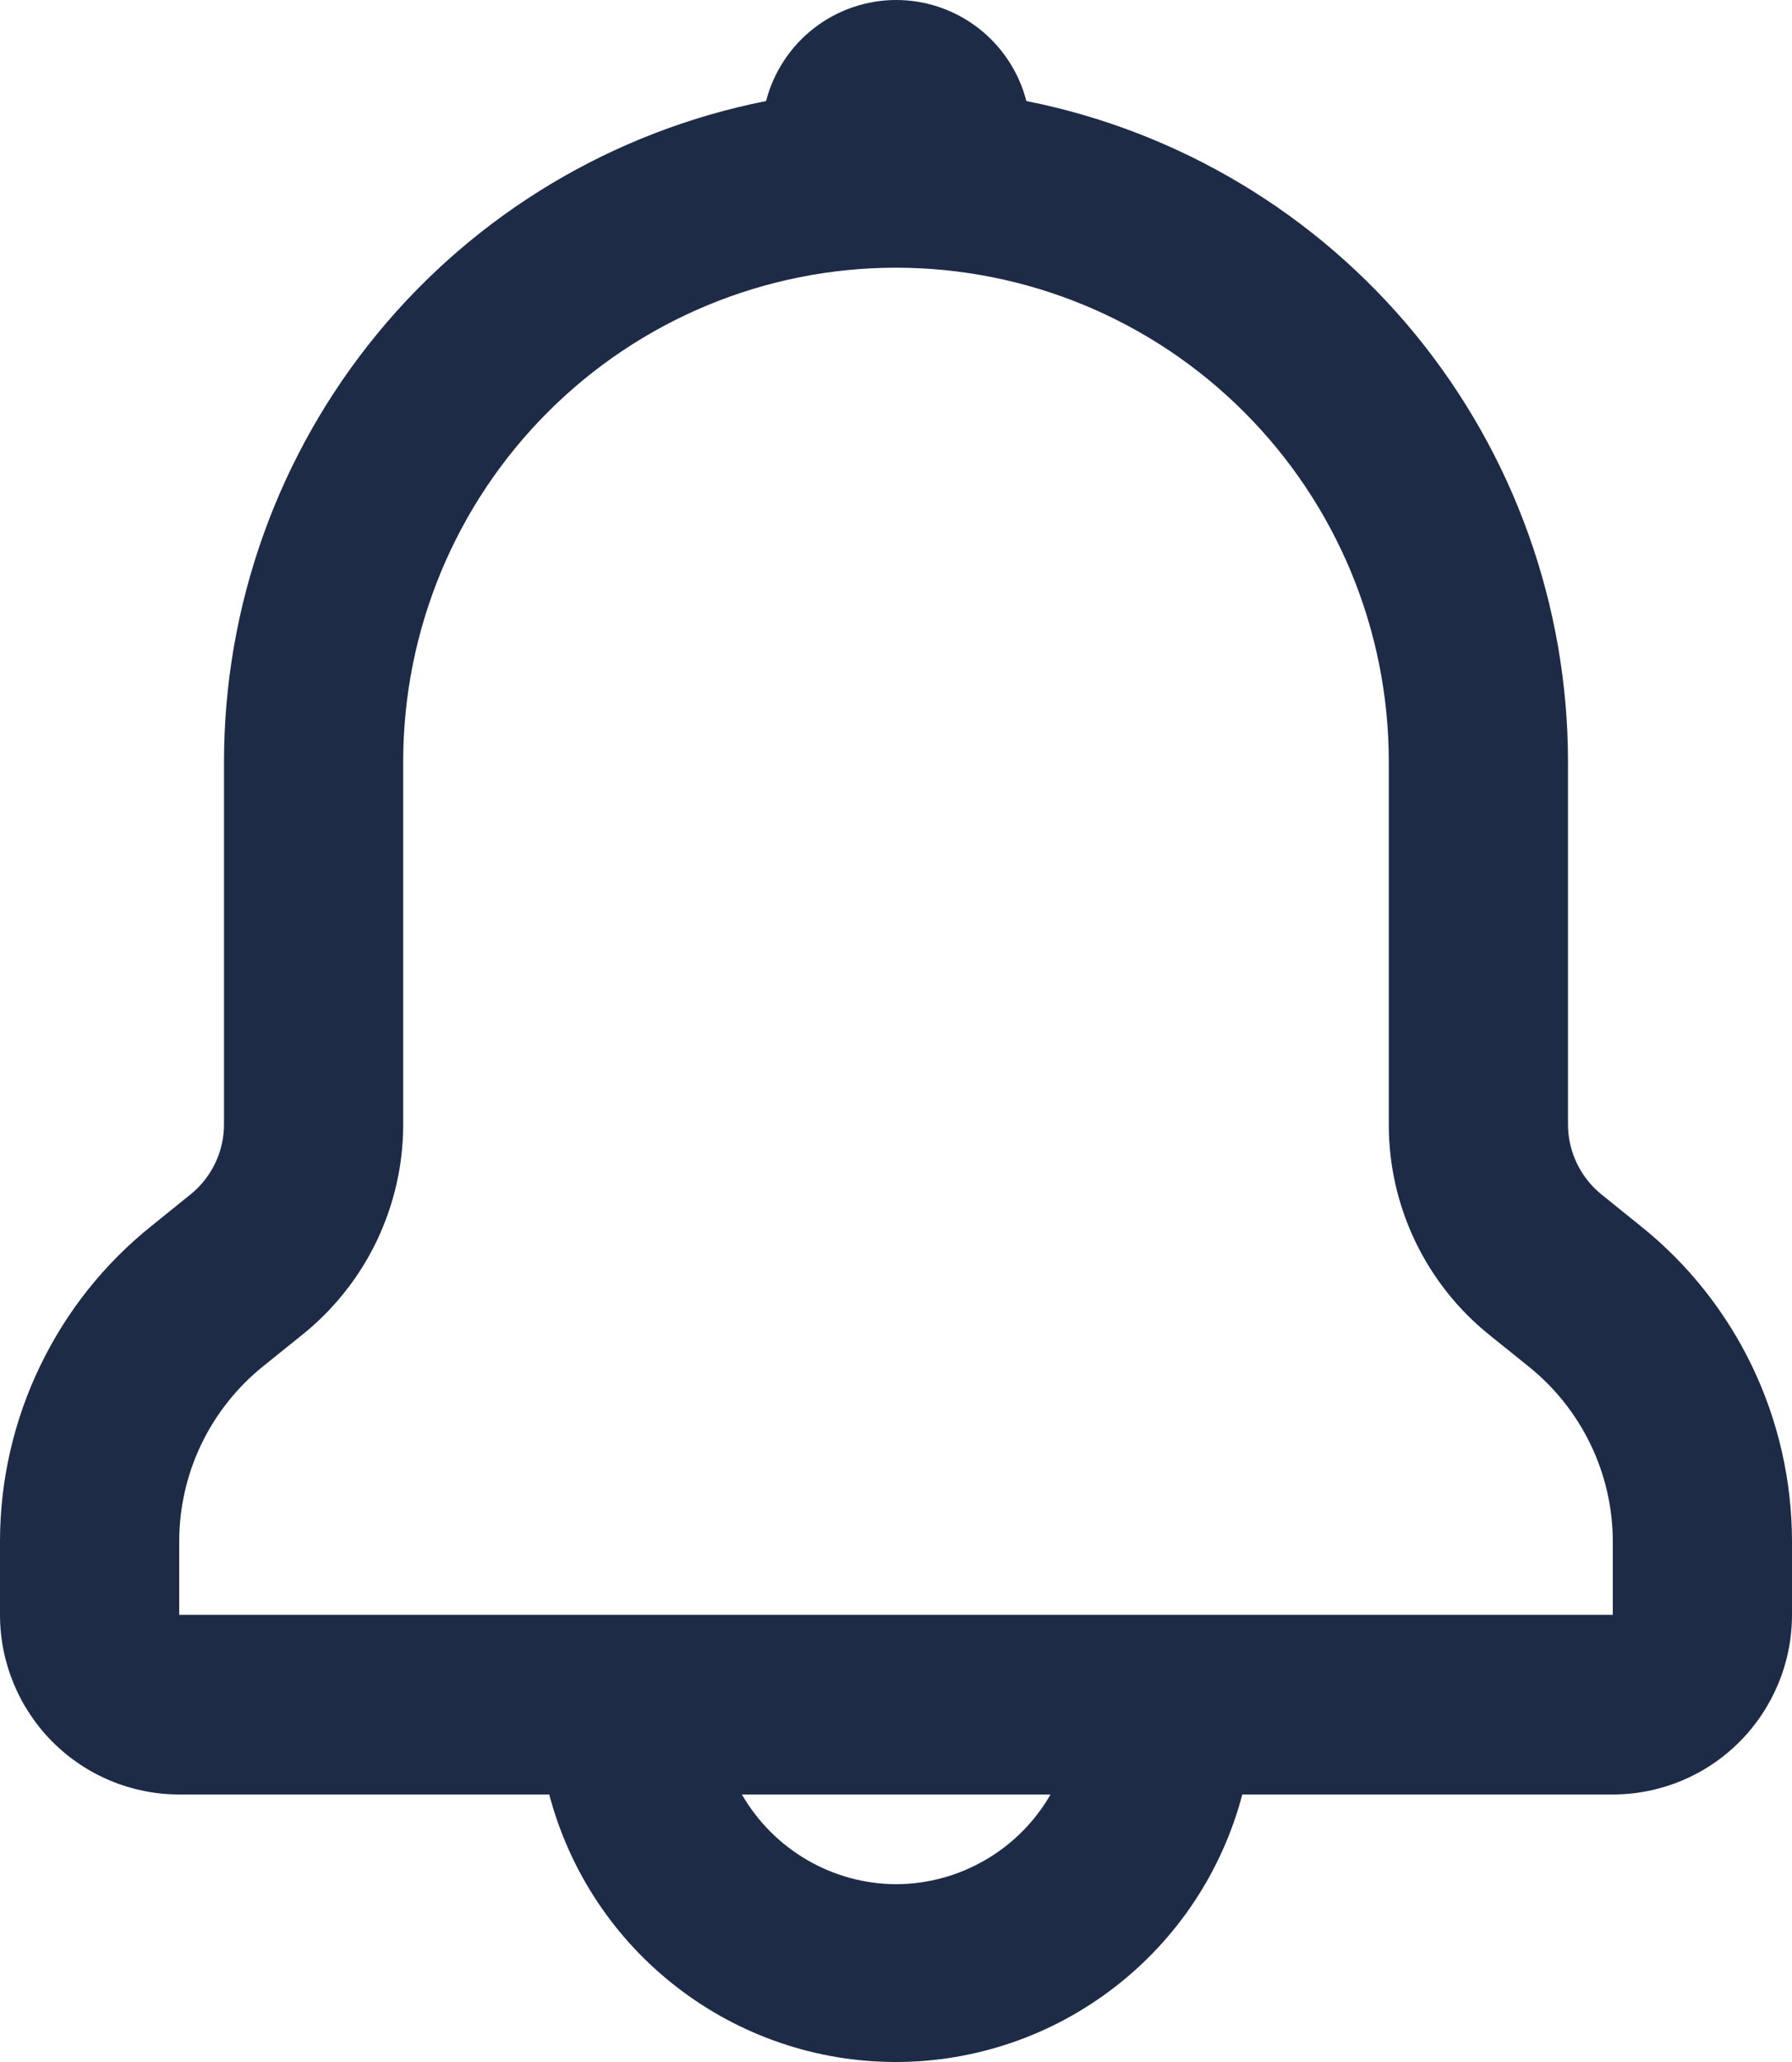 <svg width="20" height="23" viewBox="0 0 20 23" fill="none" xmlns="http://www.w3.org/2000/svg">
<path d="M18.31 13.675L17.875 13.324C17.758 13.23 17.664 13.111 17.599 12.976C17.534 12.841 17.5 12.693 17.5 12.543V8.495C17.499 6.756 16.896 5.071 15.794 3.727C14.692 2.384 13.158 1.465 11.455 1.127C11.372 0.805 11.184 0.519 10.921 0.315C10.658 0.111 10.335 0 10.002 0C9.67 0 9.347 0.111 9.084 0.315C8.821 0.519 8.633 0.805 8.55 1.127C6.846 1.464 5.311 2.382 4.208 3.726C3.104 5.07 2.501 6.756 2.5 8.495V12.543C2.5 12.693 2.466 12.841 2.401 12.976C2.336 13.111 2.242 13.23 2.125 13.324L1.69 13.675C1.165 14.095 0.74 14.629 0.448 15.236C0.155 15.842 0.002 16.507 0 17.181V18.012C0 18.544 0.211 19.053 0.586 19.429C0.961 19.805 1.47 20.016 2 20.016H6.13C6.355 20.871 6.857 21.628 7.557 22.167C8.256 22.707 9.114 23 9.998 23C10.881 23 11.739 22.707 12.438 22.167C13.138 21.628 13.64 20.871 13.865 20.016H18C18.53 20.016 19.039 19.805 19.414 19.429C19.789 19.053 20 18.544 20 18.012V17.191C19.999 16.515 19.847 15.849 19.555 15.24C19.262 14.631 18.837 14.096 18.31 13.675ZM10 21.017C9.651 21.015 9.309 20.922 9.007 20.746C8.705 20.57 8.455 20.319 8.28 20.016H11.725C11.55 20.319 11.299 20.572 10.996 20.747C10.693 20.923 10.35 21.016 10 21.017ZM18 18.012H2V17.191C2.001 16.815 2.085 16.445 2.248 16.107C2.411 15.769 2.647 15.472 2.94 15.237L3.375 14.887C3.726 14.605 4.009 14.249 4.204 13.843C4.398 13.437 4.5 12.993 4.5 12.543V8.495C4.5 7.034 5.079 5.633 6.111 4.6C7.142 3.566 8.541 2.986 10 2.986C11.459 2.986 12.858 3.566 13.889 4.6C14.921 5.633 15.5 7.034 15.5 8.495V12.543C15.499 12.994 15.6 13.439 15.795 13.846C15.99 14.252 16.273 14.61 16.625 14.892L17.06 15.242C17.352 15.476 17.588 15.772 17.751 16.11C17.914 16.447 17.999 16.816 18 17.191V18.012Z" fill="#1D2B47"/>
</svg>
